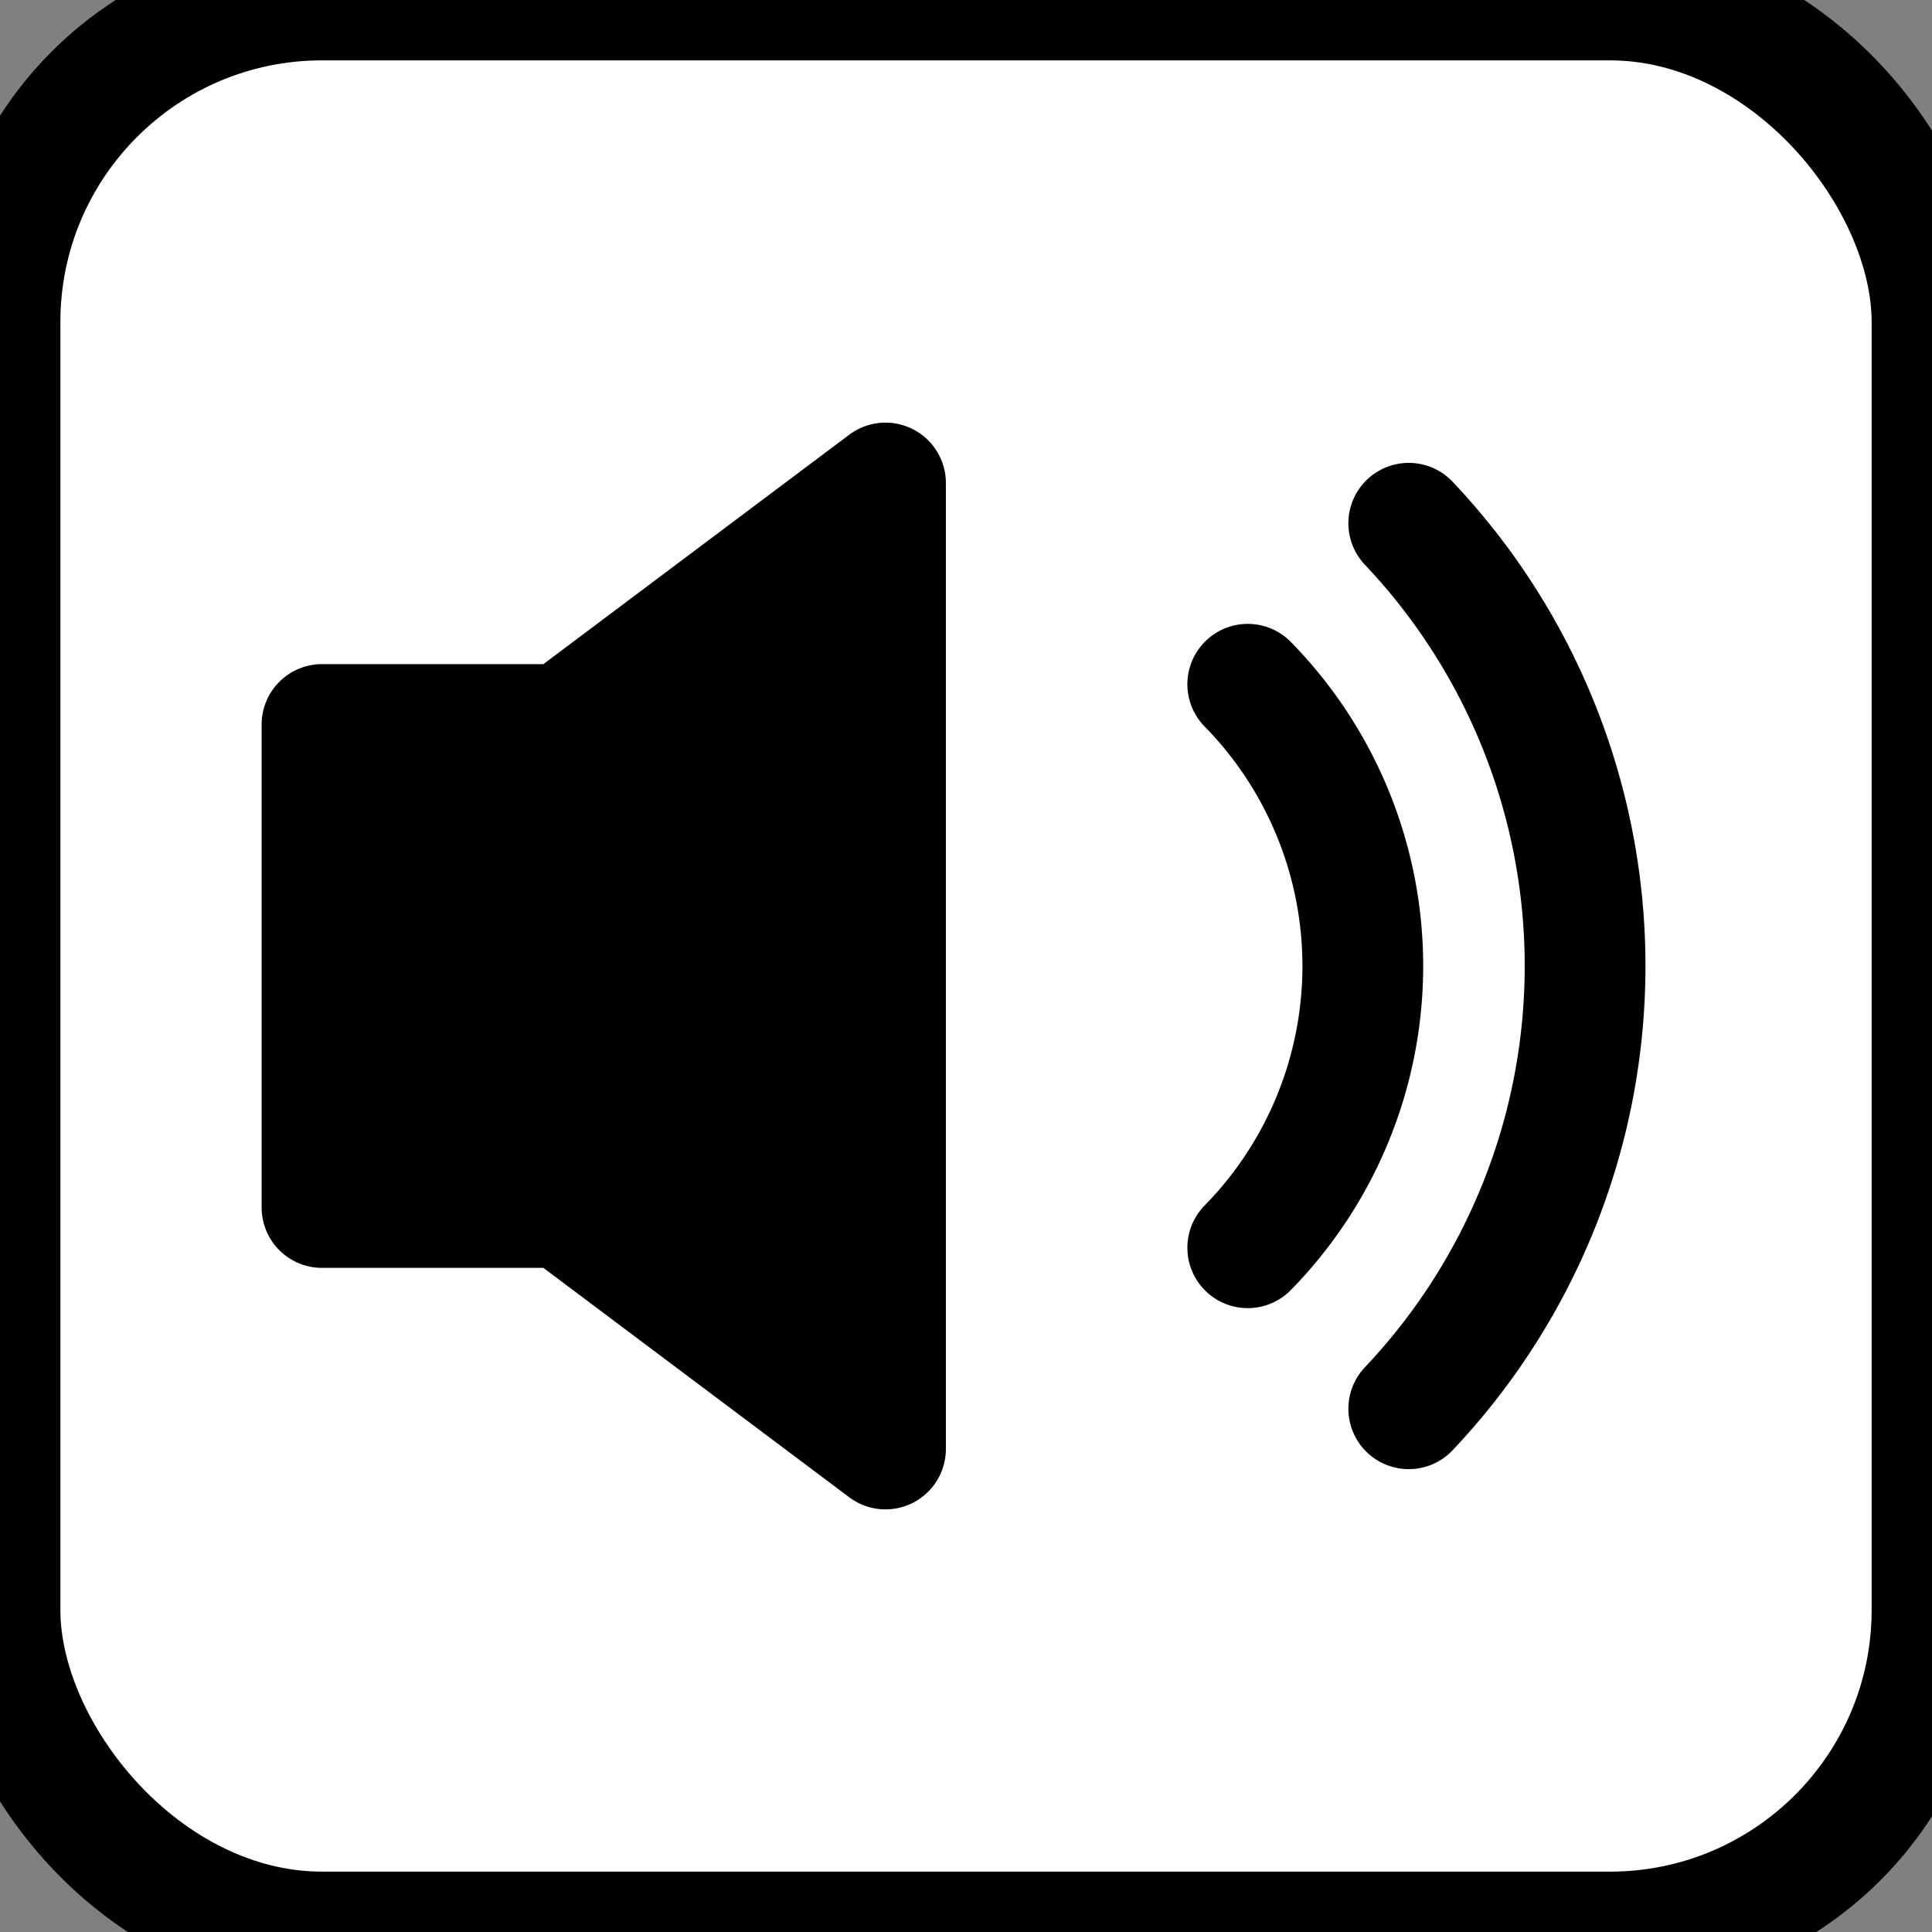 <?xml version="1.0" encoding="UTF-8"?>
<svg xmlns="http://www.w3.org/2000/svg" width="64" height="64" viewBox="0 0 24 24" fill="none" stroke="currentColor" stroke-width="1.5" stroke-linecap="round" stroke-linejoin="round">
  <rect x="0" y="0" width="24" height="24" fill="#808080" stroke="none"/>
  <rect width="24" height="24" rx="4" fill="#ffffff"/>
  <path d="M11 6 L7 9 H4 v6 h3 l4 3 V6 z" fill="#000000"/>
  <path d="M15.5 8.5a5 5 0 0 1 0 7" stroke="#000000" fill="none"/>
  <path d="M17.5 6.5a8 8 0 0 1 0 11" stroke="#000000" fill="none"/>
</svg>
